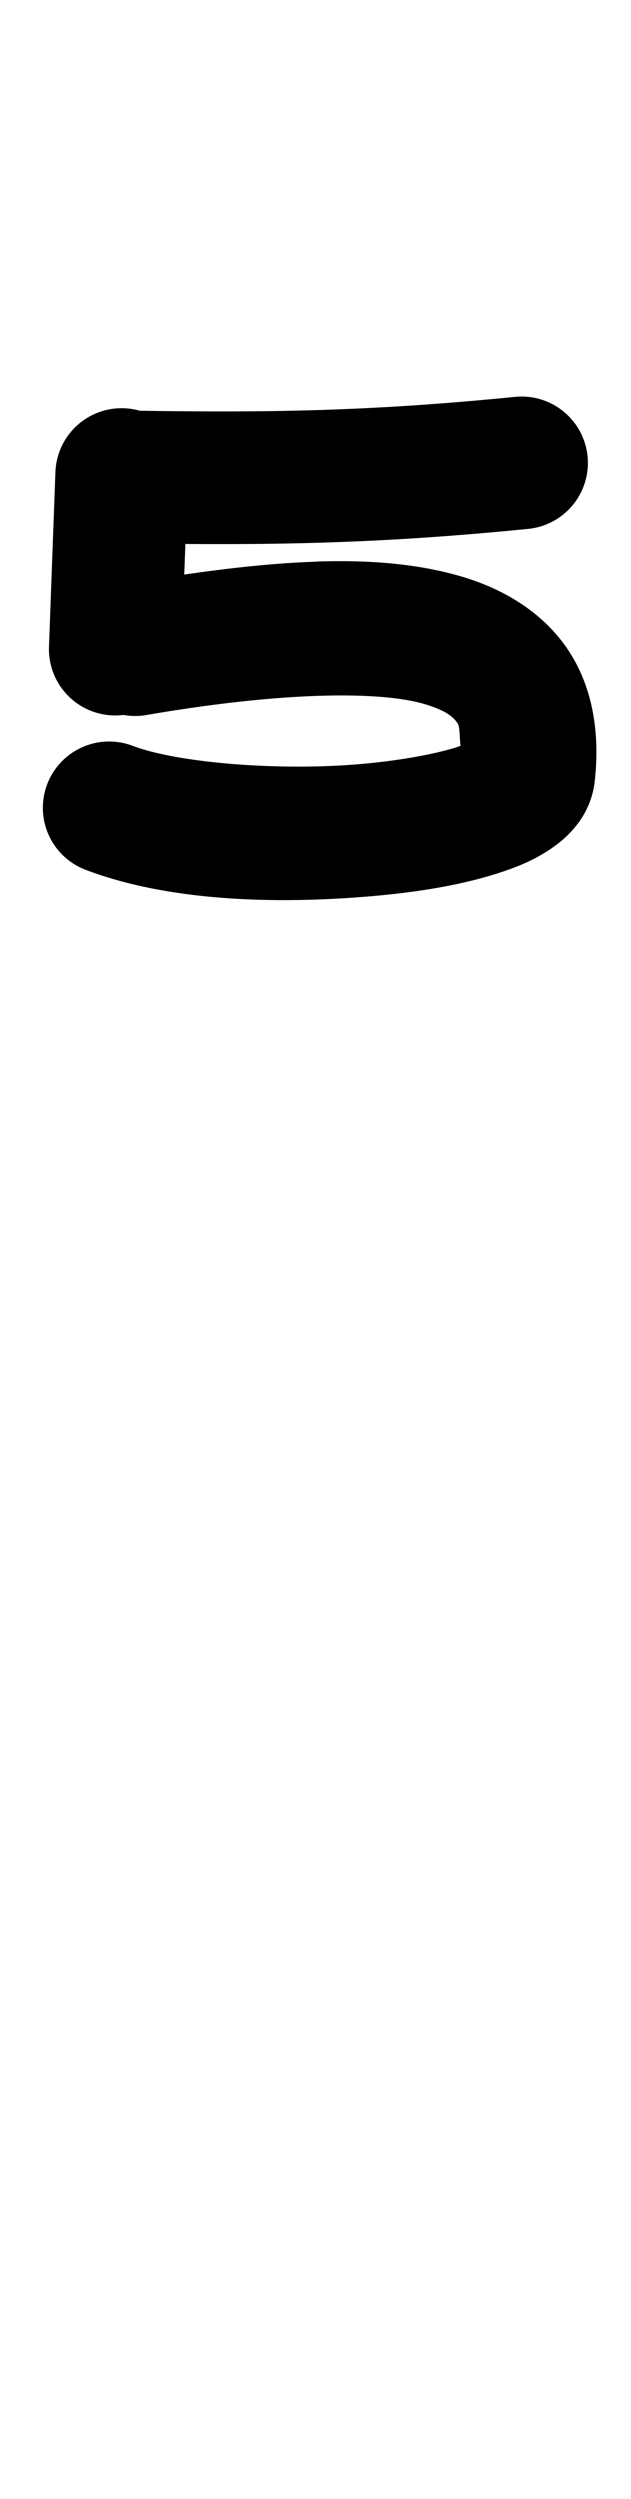 <?xml version="1.0" encoding="UTF-8" standalone="no"?>
<!-- Created with Inkscape (http://www.inkscape.org/) -->

<svg
   width="13.436mm"
   height="53.168mm"
   viewBox="0 0 13.436 53.168"
   version="1.1"
   id="svg70682"
   inkscape:version="1.2.1 (9c6d41e410, 2022-07-14)"
   sodipodi:docname="⁵.svg"
   xmlns:inkscape="http://www.inkscape.org/namespaces/inkscape"
   xmlns:sodipodi="http://sodipodi.sourceforge.net/DTD/sodipodi-0.dtd"
   xmlns="http://www.w3.org/2000/svg"
   xmlns:svg="http://www.w3.org/2000/svg">
  <sodipodi:namedview
     id="namedview70684"
     pagecolor="#ffffff"
     bordercolor="#000000"
     borderopacity="0.25"
     inkscape:showpageshadow="2"
     inkscape:pageopacity="0.0"
     inkscape:pagecheckerboard="0"
     inkscape:deskcolor="#d1d1d1"
     inkscape:document-units="mm"
     showgrid="false"
     inkscape:zoom="0.7483165"
     inkscape:cx="-5.3453318"
     inkscape:cy="50.112486"
     inkscape:window-width="1920"
     inkscape:window-height="1001"
     inkscape:window-x="-9"
     inkscape:window-y="-9"
     inkscape:window-maximized="1"
     inkscape:current-layer="layer1" />
  <defs
     id="defs70679" />
  <g
     inkscape:label="Capa 1"
     inkscape:groupmode="layer"
     id="layer1"
     transform="translate(-22.628,-107.089)">
    <path
       style="color:#000000;fill:#000000;stroke-linecap:round;stroke-linejoin:round"
       d="m 29.377,119.039 c -1.192,0.038 -2.548,0.212 -4.111,0.48 a 1.411,1.411 0 0 0 -1.152,1.631 1.411,1.411 0 0 0 1.631,1.152 c 2.953,-0.508 5.012,-0.51 5.943,-0.227 0.466,0.142 0.607,0.283 0.691,0.416 0.043,0.068 0.033,0.315 0.057,0.465 -0.028,0.01 -0.021,0.011 -0.053,0.021 -0.466,0.152 -1.25,0.298 -2.113,0.371 -1.727,0.146 -3.866,-0.029 -4.818,-0.391 a 1.411,1.411 0 0 0 -1.82,0.82 1.411,1.411 0 0 0 0.818,1.818 c 1.762,0.669 4.027,0.737 6.059,0.564 1.016,-0.086 1.951,-0.24 2.75,-0.5 0.399,-0.13 0.767,-0.279 1.133,-0.535 0.366,-0.256 0.824,-0.702 0.902,-1.428 0.103,-0.952 -0.021,-1.914 -0.529,-2.717 -0.508,-0.803 -1.343,-1.33 -2.254,-1.607 -0.911,-0.277 -1.941,-0.374 -3.133,-0.336 z"
       id="path194495-4-3" />
    <path
       style="color:#000000;fill:#000000;stroke-linecap:round;stroke-linejoin:round"
       d="m 33.594,115.533 c -2.999,0.297 -5.102,0.343 -8.229,0.291 a 1.411,1.411 0 0 0 -1.436,1.387 1.411,1.411 0 0 0 1.387,1.436 c 3.177,0.053 5.455,0.003 8.557,-0.305 a 1.411,1.411 0 0 0 1.266,-1.543 1.411,1.411 0 0 0 -1.545,-1.266 z"
       id="path196727-2" />
    <path
       style="color:#000000;fill:#000000;stroke-linecap:round;stroke-linejoin:round;-inkscape-stroke:none"
       d="m 25.271,115.775 a 1.411,1.411 0 0 0 -1.463,1.359 l -0.137,3.715 a 1.411,1.411 0 0 0 1.357,1.461 1.411,1.411 0 0 0 1.463,-1.357 l 0.137,-3.715 a 1.411,1.411 0 0 0 -1.357,-1.463 z"
       id="path201261" />
  </g>
</svg>
